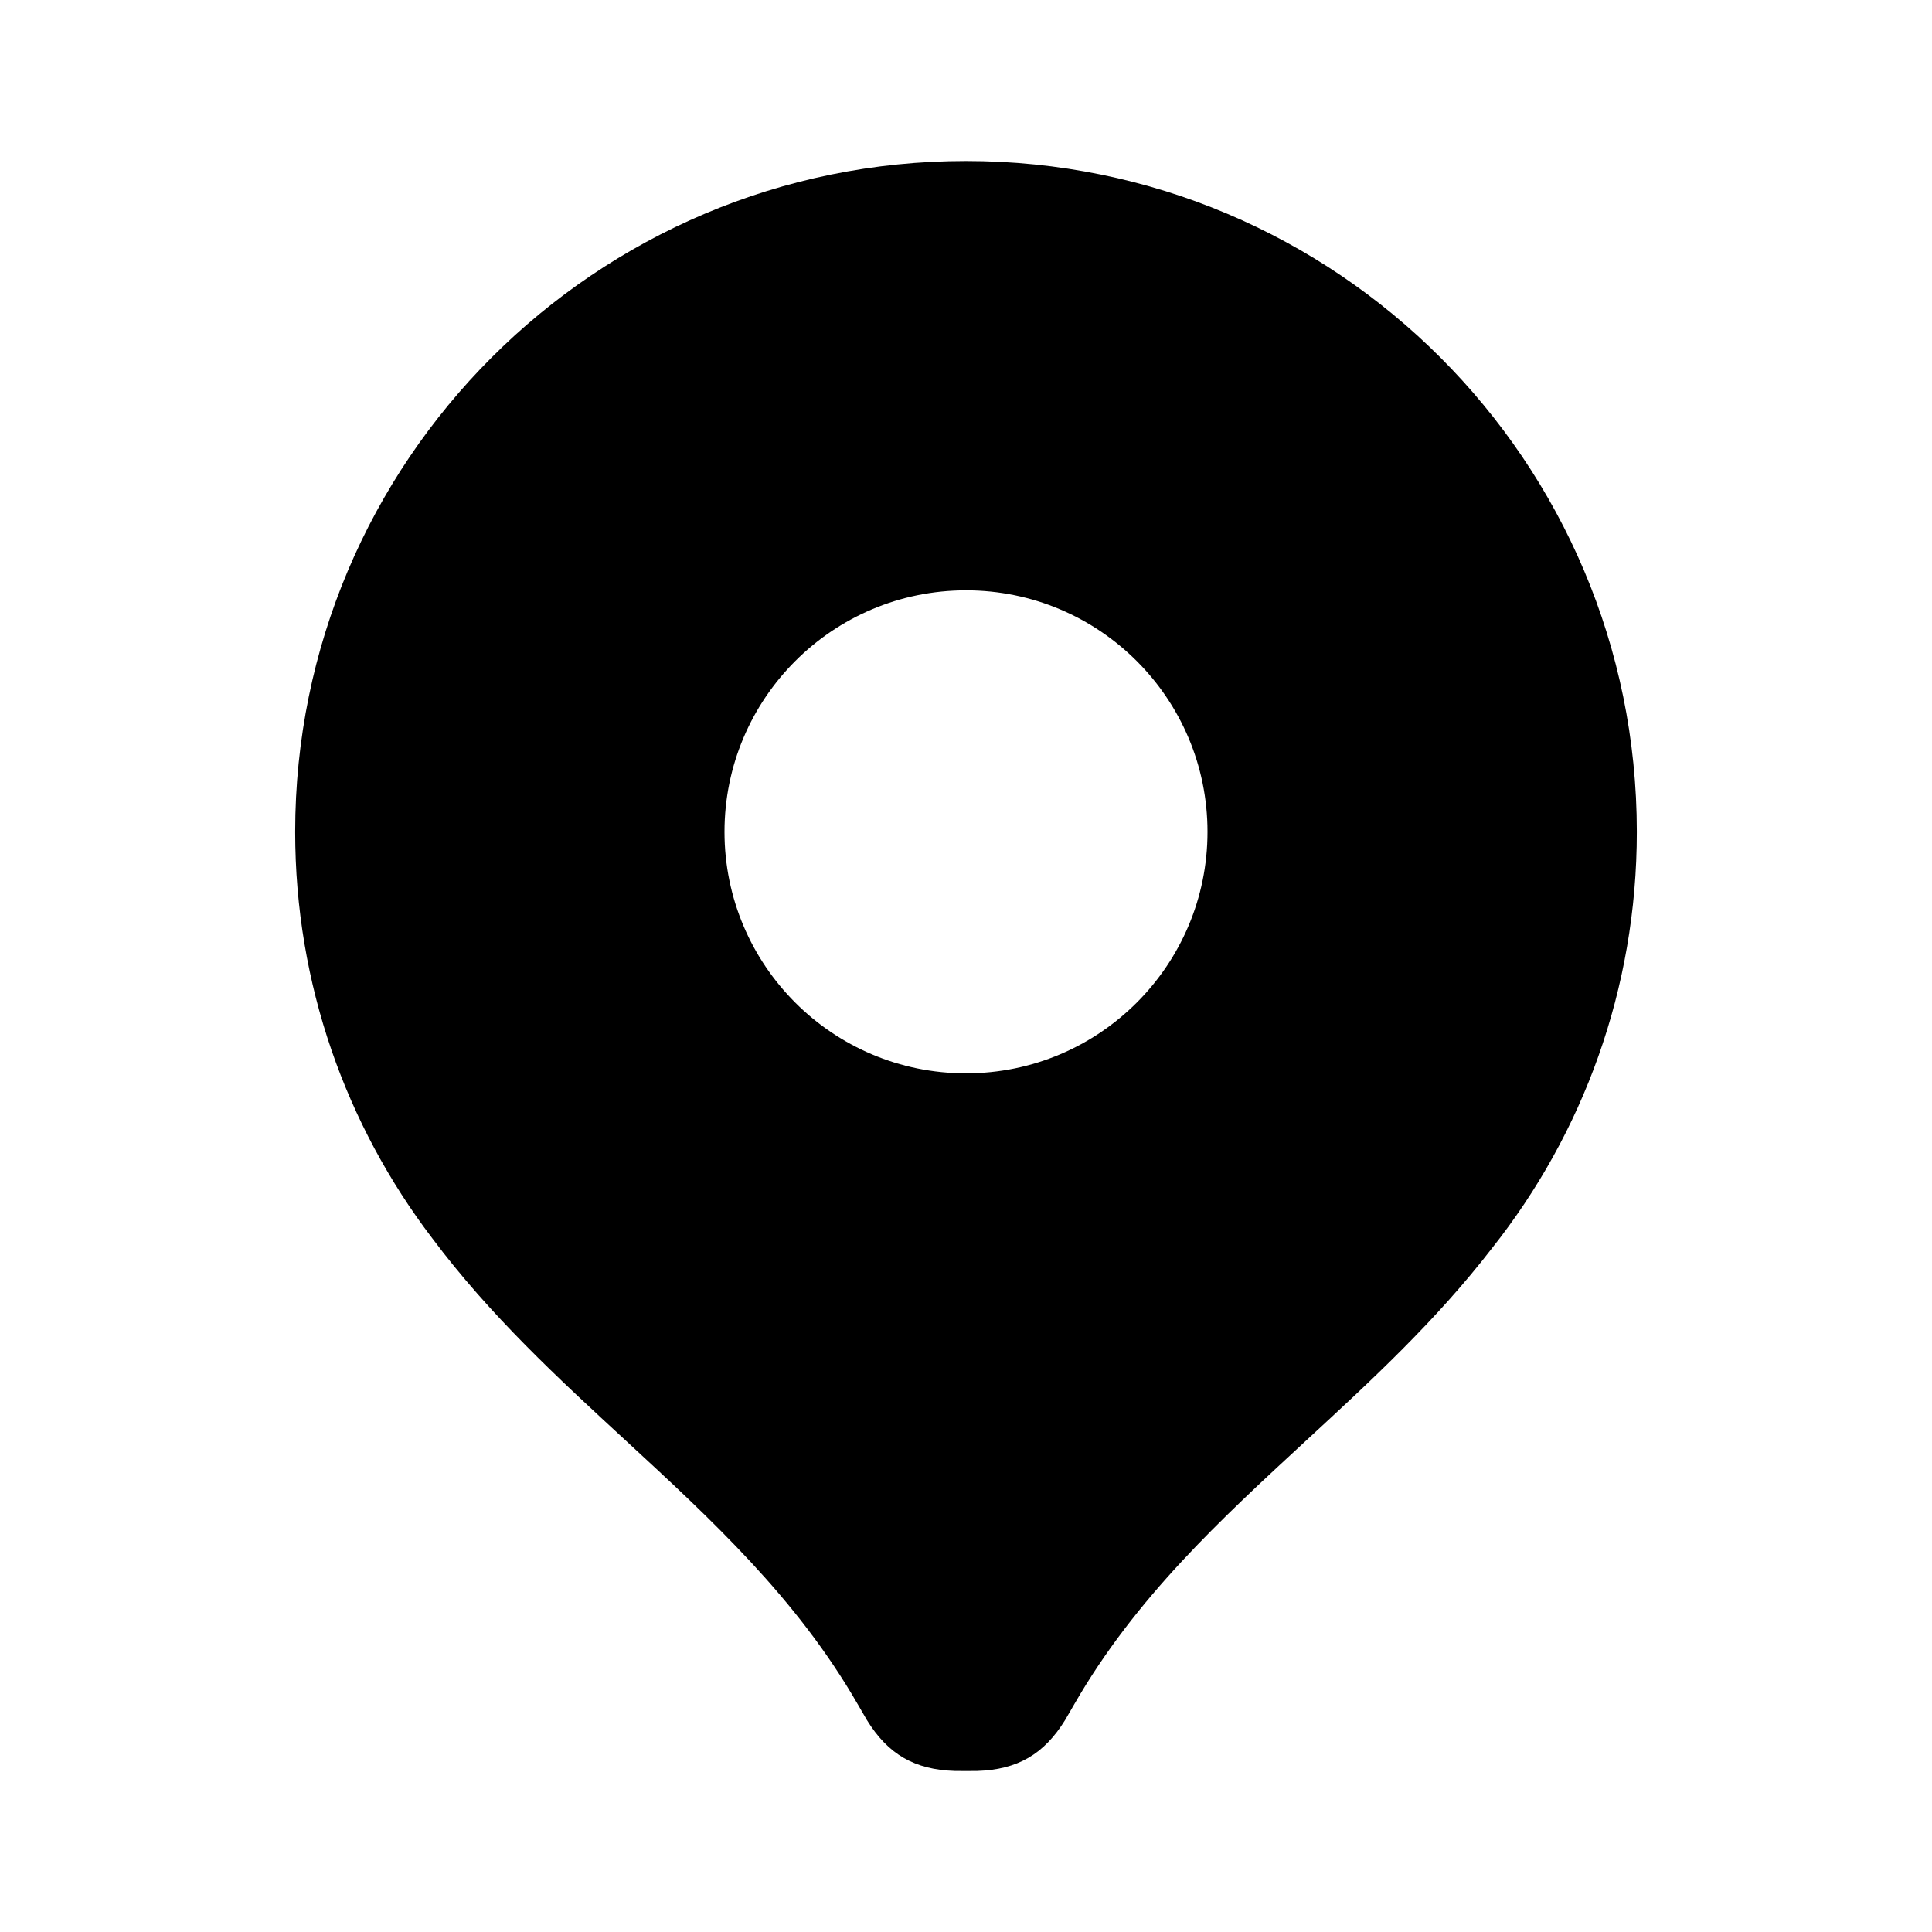 <svg width="36" height="36" viewBox="0 0 36 36" fill="none" xmlns="http://www.w3.org/2000/svg">
<path fill-rule="evenodd" clip-rule="evenodd" d="M30.5 15.5C30.5 18.43 29.492 21.125 27.803 23.256C26.758 24.612 25.545 25.73 24.343 26.838C22.741 28.316 21.158 29.775 20.02 31.752C19.915 31.934 19.863 32.024 19.847 32.05C19.453 32.689 18.957 32.976 18.206 32.999C18.175 33 18.117 33 18 33C17.883 33 17.825 33 17.794 32.999C17.043 32.976 16.547 32.69 16.153 32.05C16.137 32.024 16.085 31.934 15.981 31.753L15.98 31.752C14.841 29.774 13.258 28.316 11.655 26.838C10.398 25.68 9.129 24.51 8.052 23.07C6.451 20.968 5.5 18.345 5.5 15.5C5.5 8.596 11.096 3 18 3C24.904 3 30.5 8.596 30.5 15.5ZM18 20C20.485 20 22.5 17.985 22.5 15.5C22.5 13.015 20.485 11 18 11C15.515 11 13.5 13.015 13.5 15.5C13.5 17.985 15.515 20 18 20Z" fill="currentColor"/>
</svg>
